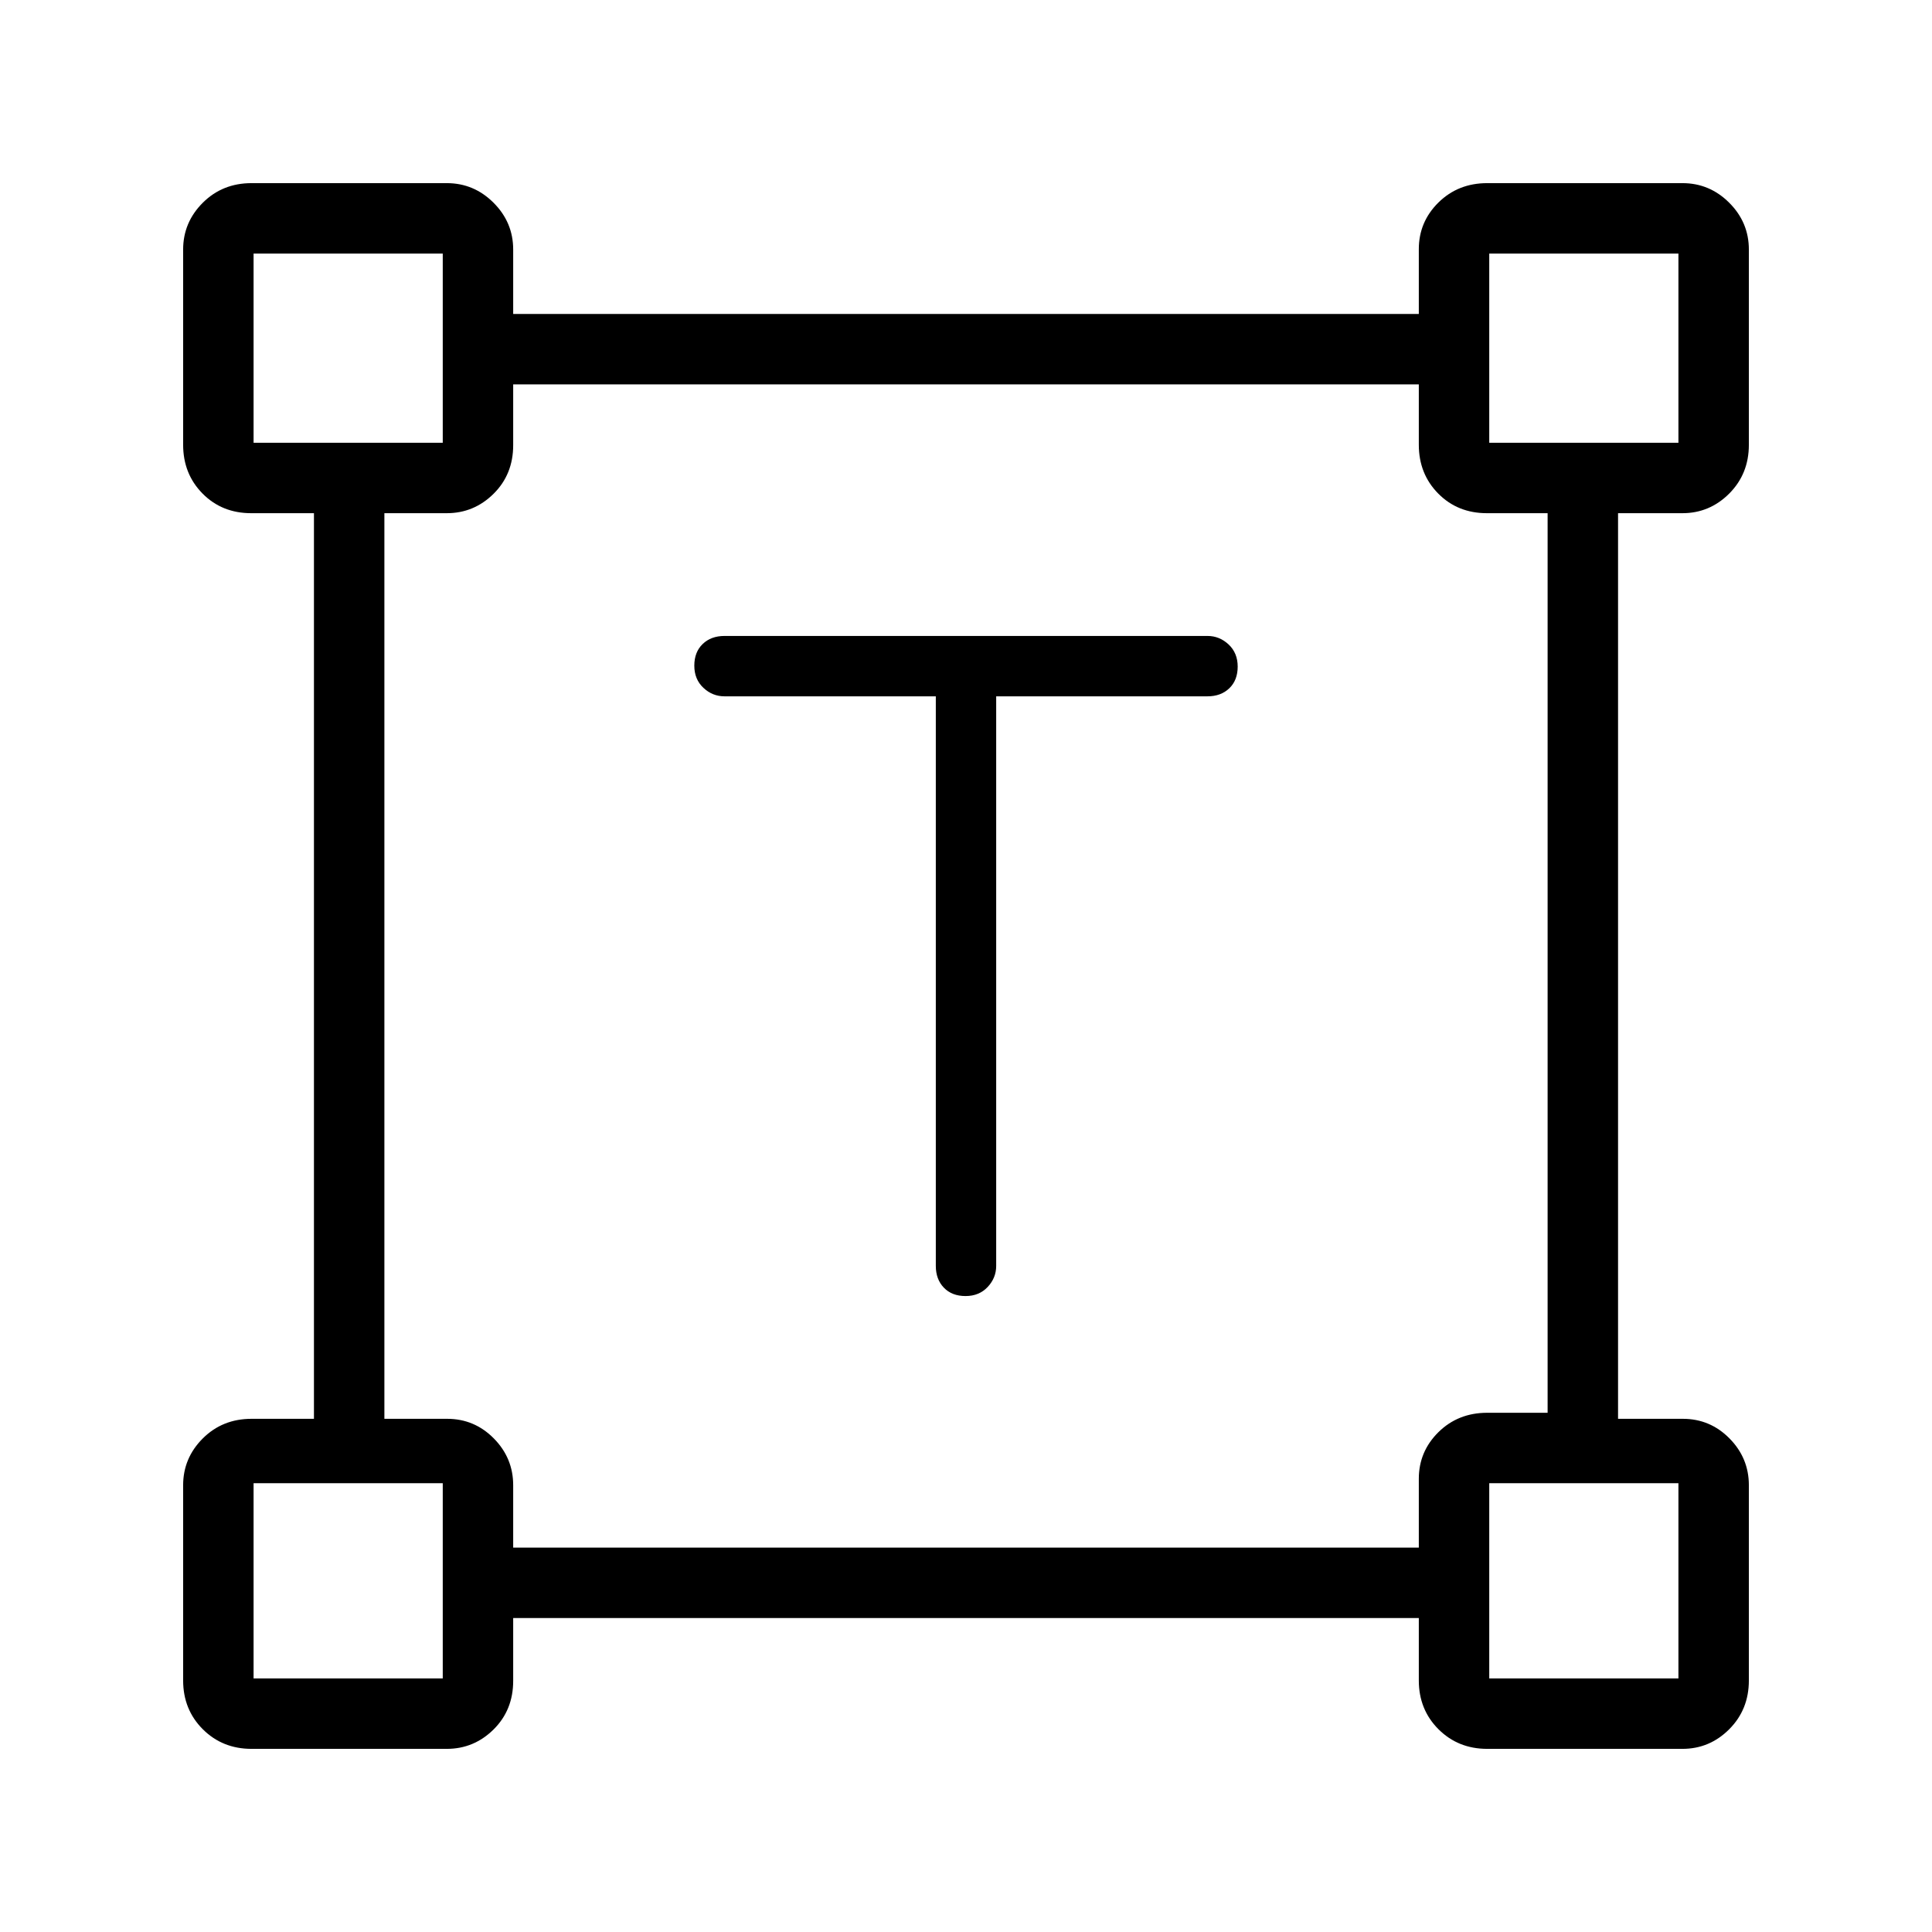 <svg xmlns="http://www.w3.org/2000/svg" height="48" viewBox="0 -960 960 960" width="48"><path d="M465-614H360q-5.98 0-10.49-4.23t-4.51-11q0-6.77 4.16-10.77t10.84-4h240q5.97 0 10.49 4.23 4.51 4.23 4.51 11T610.84-618q-4.17 4-10.84 4H495v283q0 5.98-4.23 10.49t-11 4.51q-6.77 0-10.77-4.16T465-331v-283ZM91-125v-97q0-13.5 9.76-23.25Q110.53-255 125-255h31v-450h-31.18q-14.54 0-24.18-9.76Q91-724.53 91-739v-97q0-13.5 9.76-23.25Q110.53-869 125-869h97q13.5 0 23.25 9.75T255-836v32h450v-32.18q0-13.57 9.76-23.2Q724.53-869 739-869h97q13.5 0 23.25 9.75T869-836v97q0 14.47-9.75 24.24Q849.5-705 836-705h-32v450h32.18q13.57 0 23.2 9.75Q869-235.5 869-222v97q0 14.47-9.75 24.24Q849.5-91 836-91h-97q-14.47 0-24.24-9.76Q705-110.53 705-125v-31H255v31.18q0 14.54-9.75 24.18T222-91h-97q-14.47 0-24.24-9.76Q91-110.53 91-125Zm164-66h450v-34.18q0-13.57 9.76-23.2Q724.53-258 739-258h30v-447h-30.18q-14.54 0-24.18-9.76Q705-724.53 705-739v-30H255v30.18q0 14.54-9.75 24.18T222-705h-31v450h31.18q13.57 0 23.2 9.75Q255-235.5 255-222v31ZM126-740h94v-94h-94v94Zm614 0h94v-94h-94v94Zm0 614h94v-97h-94v97Zm-614 0h94v-97h-94v97Zm94-614Zm520 0Zm0 517Zm-520 0Z"/></svg>